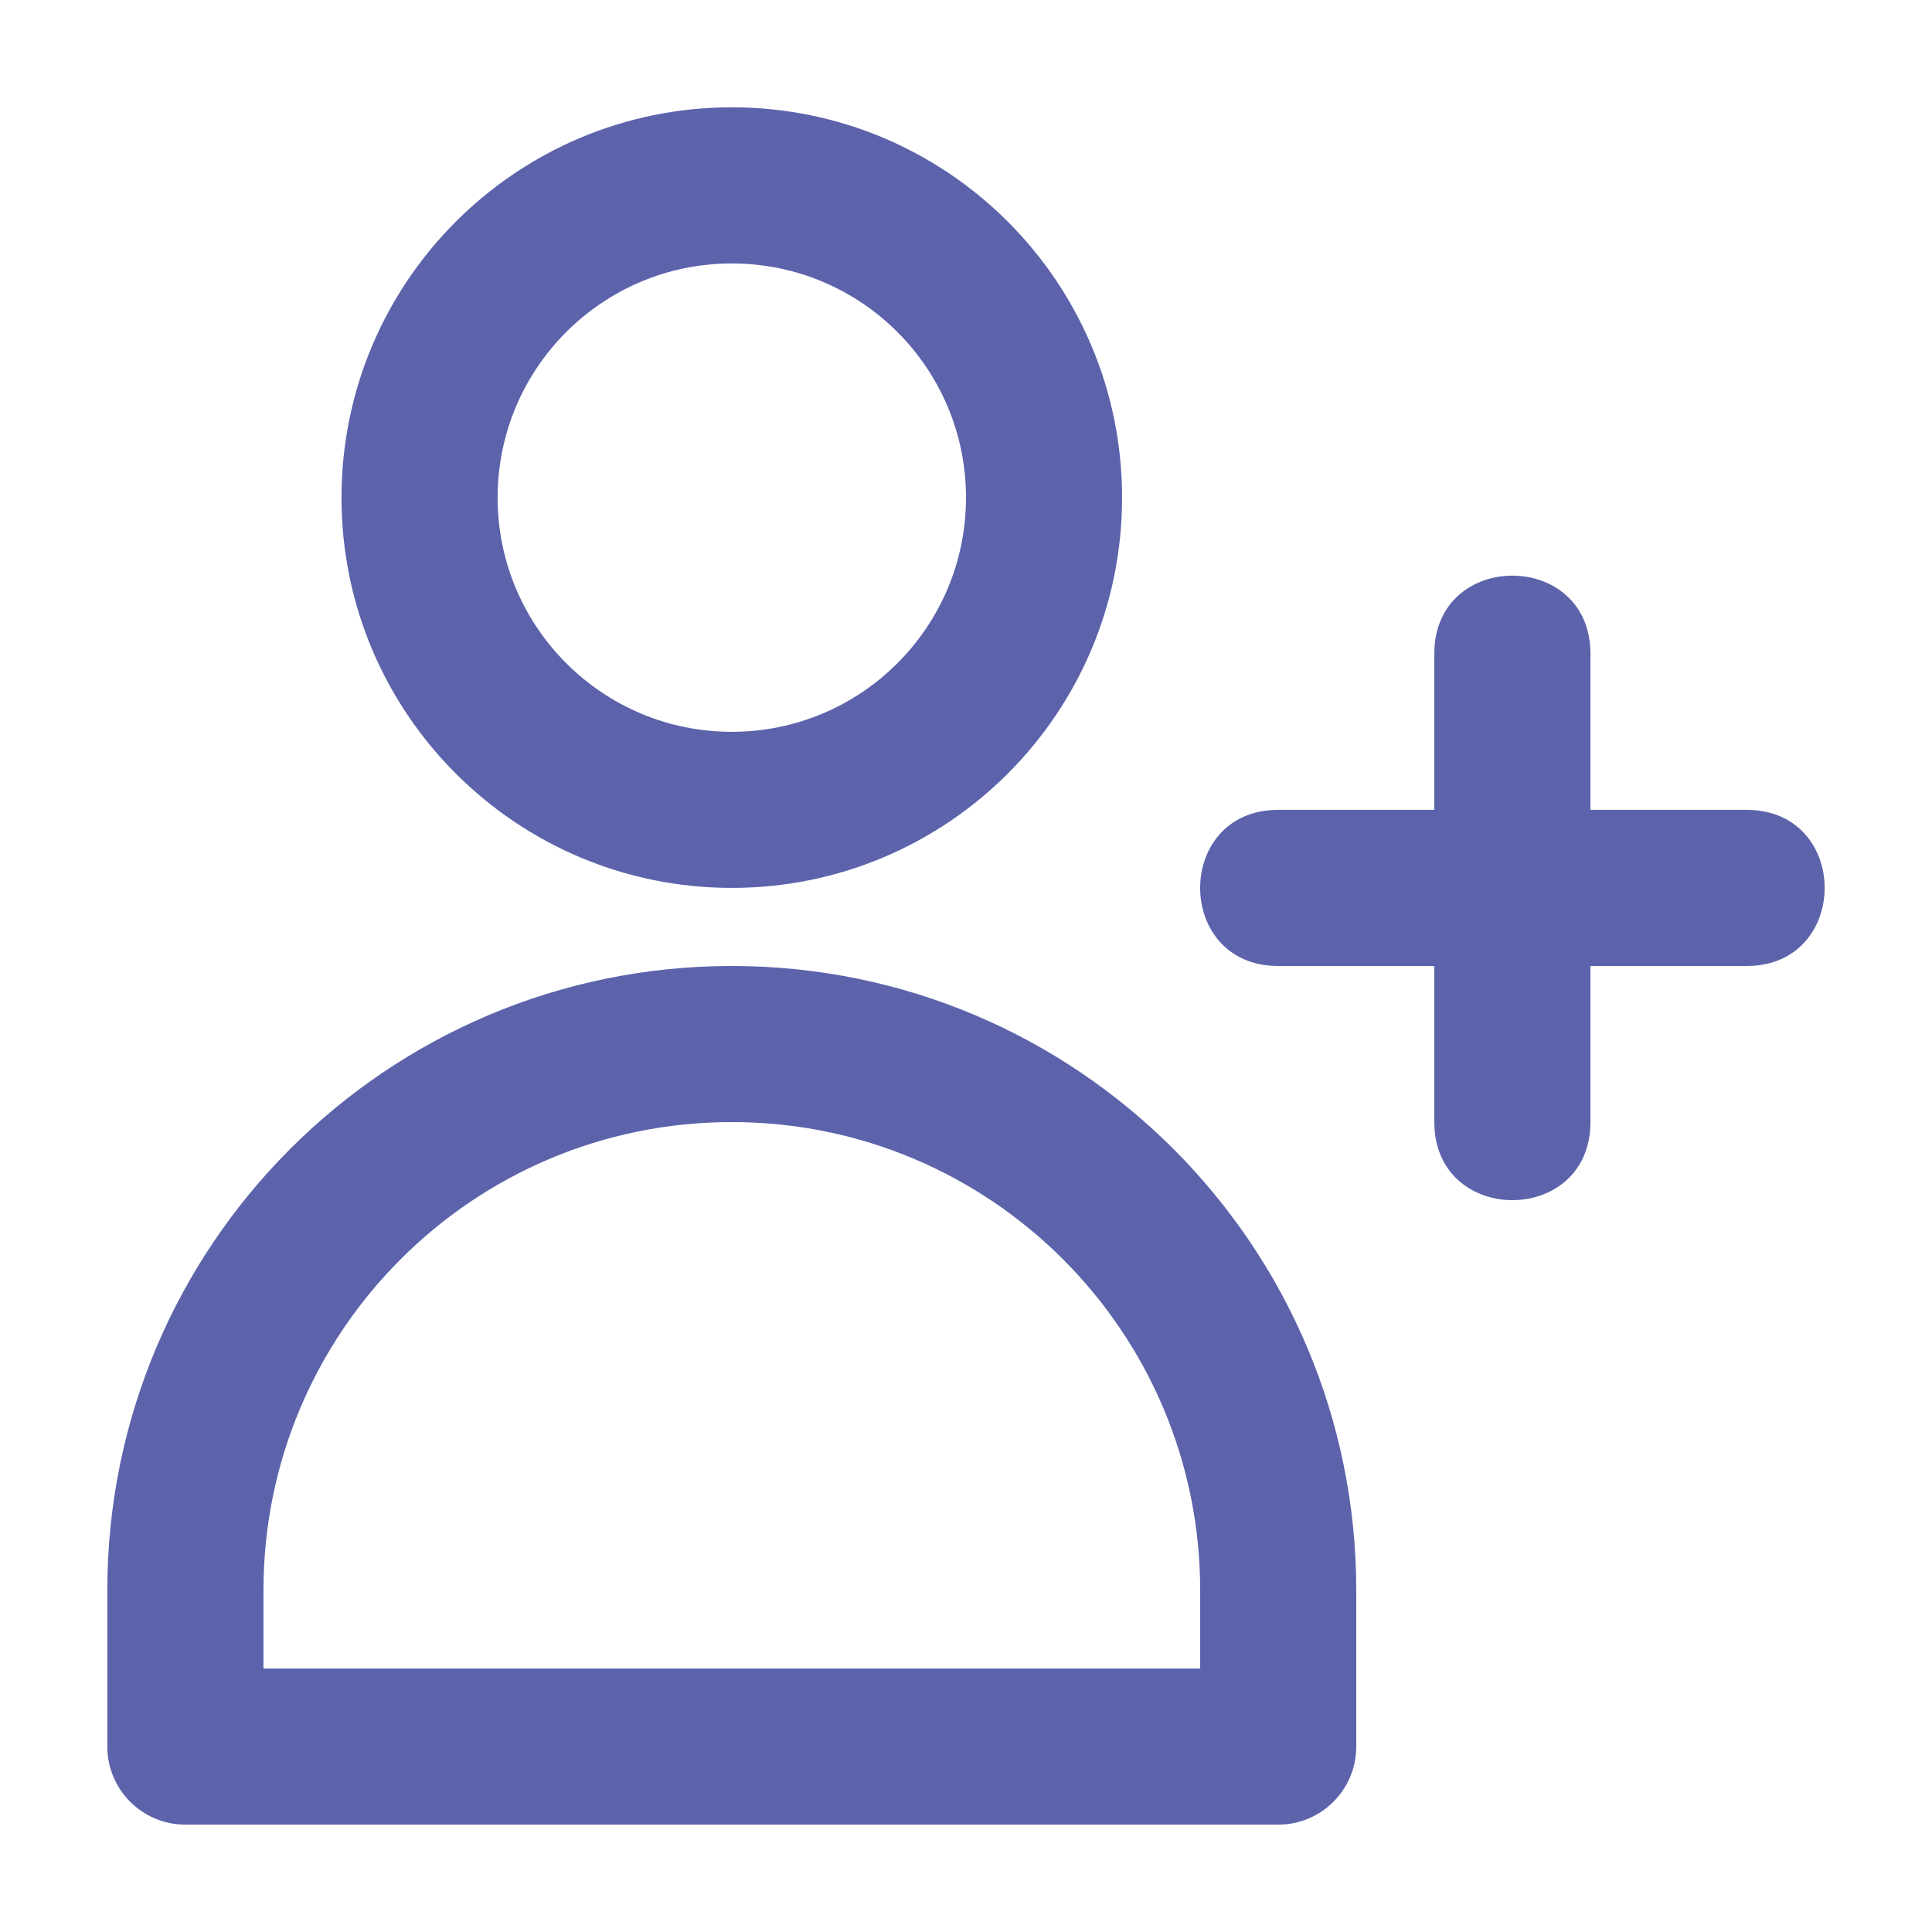 <?xml version="1.0" encoding="utf-8"?>
<svg width="33px" height="33px" viewBox="0 0 33 33" version="1.1" xmlns:xlink="http://www.w3.org/1999/xlink" xmlns="http://www.w3.org/2000/svg">
  <g id="IconMessaging-Copy-21" transform="translate(-0.167 0.5)">
    <g id="Id_AddFriend" transform="translate(0.667 0)">
      <g id="Friends-Request">
        <path d="M16 32C24.837 32 32 24.837 32 16C32 7.163 24.837 0 16 0C7.163 0 0 7.163 0 16C0 24.837 7.163 32 16 32Z" id="Oval" fill="none" fill-rule="evenodd" stroke="none" />
        <g id="Group-24" transform="translate(1.333 1.333)">
          <path d="M10.667 13.333C14.349 13.333 17.333 10.349 17.333 6.667C17.333 2.985 14.349 0 10.667 0C6.985 0 4 2.985 4 6.667C4 10.349 6.985 13.333 10.667 13.333ZM10.667 10.667C8.458 10.667 6.667 8.876 6.667 6.667C6.667 4.458 8.458 2.667 10.667 2.667C12.876 2.667 14.667 4.458 14.667 6.667C14.667 8.876 12.876 10.667 10.667 10.667ZM25.333 17.333C25.333 19.111 22.666 19.111 22.666 17.333L22.666 14.667L20 14.667C18.222 14.667 18.222 12 20 12L22.666 12L22.666 9.333C22.666 7.555 25.333 7.555 25.333 9.333L25.333 12L28 12C29.778 12 29.778 14.667 28 14.667L25.333 14.667L25.333 17.333ZM20 29.333C20.736 29.333 21.333 28.736 21.333 28L21.333 25.333C21.333 19.442 16.558 14.667 10.667 14.667C4.776 14.667 0 19.442 0 25.333L0 28C0 28.736 0.597 29.333 1.333 29.333L20 29.333ZM10.667 17.333C15.085 17.333 18.667 20.915 18.667 25.333L18.667 26.667L2.667 26.667L2.667 25.333C2.667 20.915 6.248 17.333 10.667 17.333Z" id="Combined-Shape" fill="#5C63AB" fill-rule="evenodd" stroke="none" />
        </g>
      </g>
    </g>
  </g>
</svg>